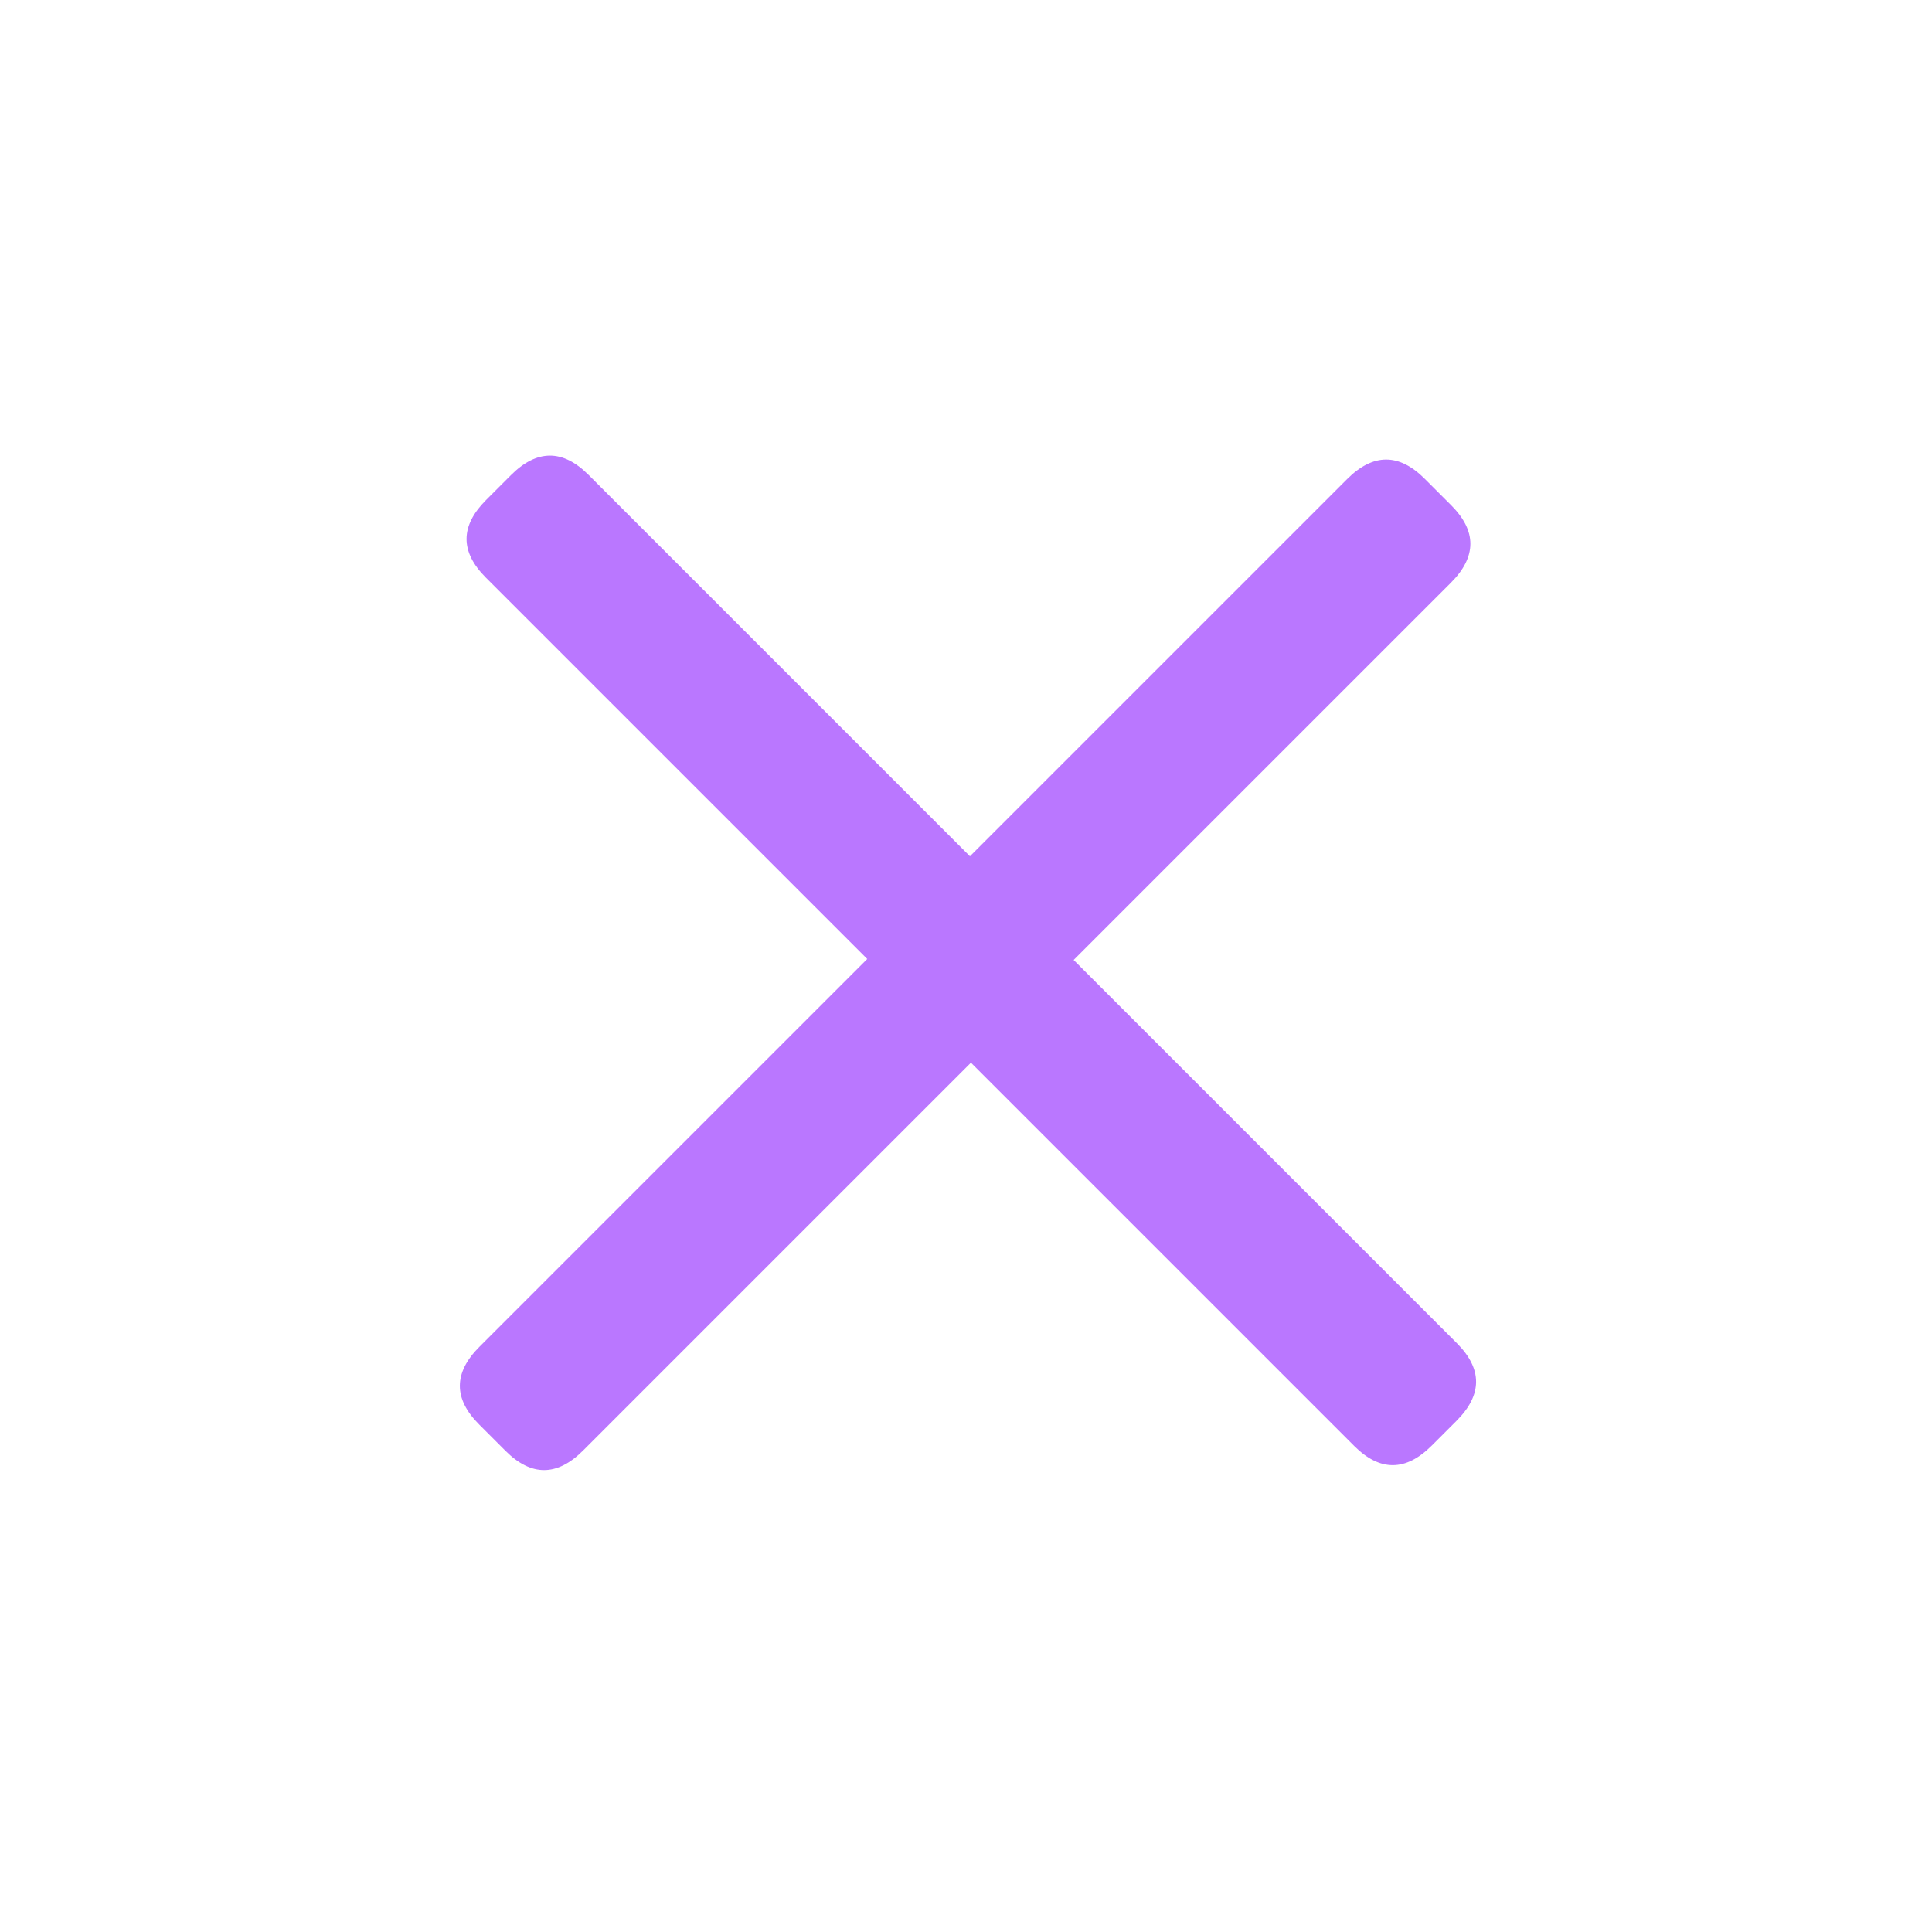 <svg width="26" height="26" viewBox="0 0 26 26" version="1.1" xmlns="http://www.w3.org/2000/svg" xmlns:xlink="http://www.w3.org/1999/xlink">
    <title>+</title>
    <desc>Created using Figma</desc>
    <g id="Canvas" transform="translate(5140 3037)">
        <g id="+">
            <use xlink:href="#path0_fill" transform="matrix(0.707 0.707 -0.707 0.707 -5127 -3036.73)" fill="#BA77FF" />
        </g>
    </g>
    <defs>
        <path id="path0_fill" fill-rule="evenodd" d="M 9.97 7.921L 17.264 7.921C 17.755 7.921 18 8.169 18 8.663L 18 9.135C 18 9.629 17.755 9.876 17.264 9.876L 9.97 9.876L 9.97 17.258C 9.97 17.753 9.725 18 9.234 18L 8.732 18C 8.242 18 7.996 17.753 7.996 17.258L 7.996 9.876L 0.736 9.876C 0.245 9.876 0 9.629 0 9.135L 0 8.663C 0 8.169 0.245 7.921 0.736 7.921L 7.996 7.921L 7.996 0.742C 7.996 0.247 8.242 0 8.732 0L 9.234 0C 9.725 0 9.97 0.247 9.97 0.742L 9.97 7.921Z" />
    </defs>
</svg>